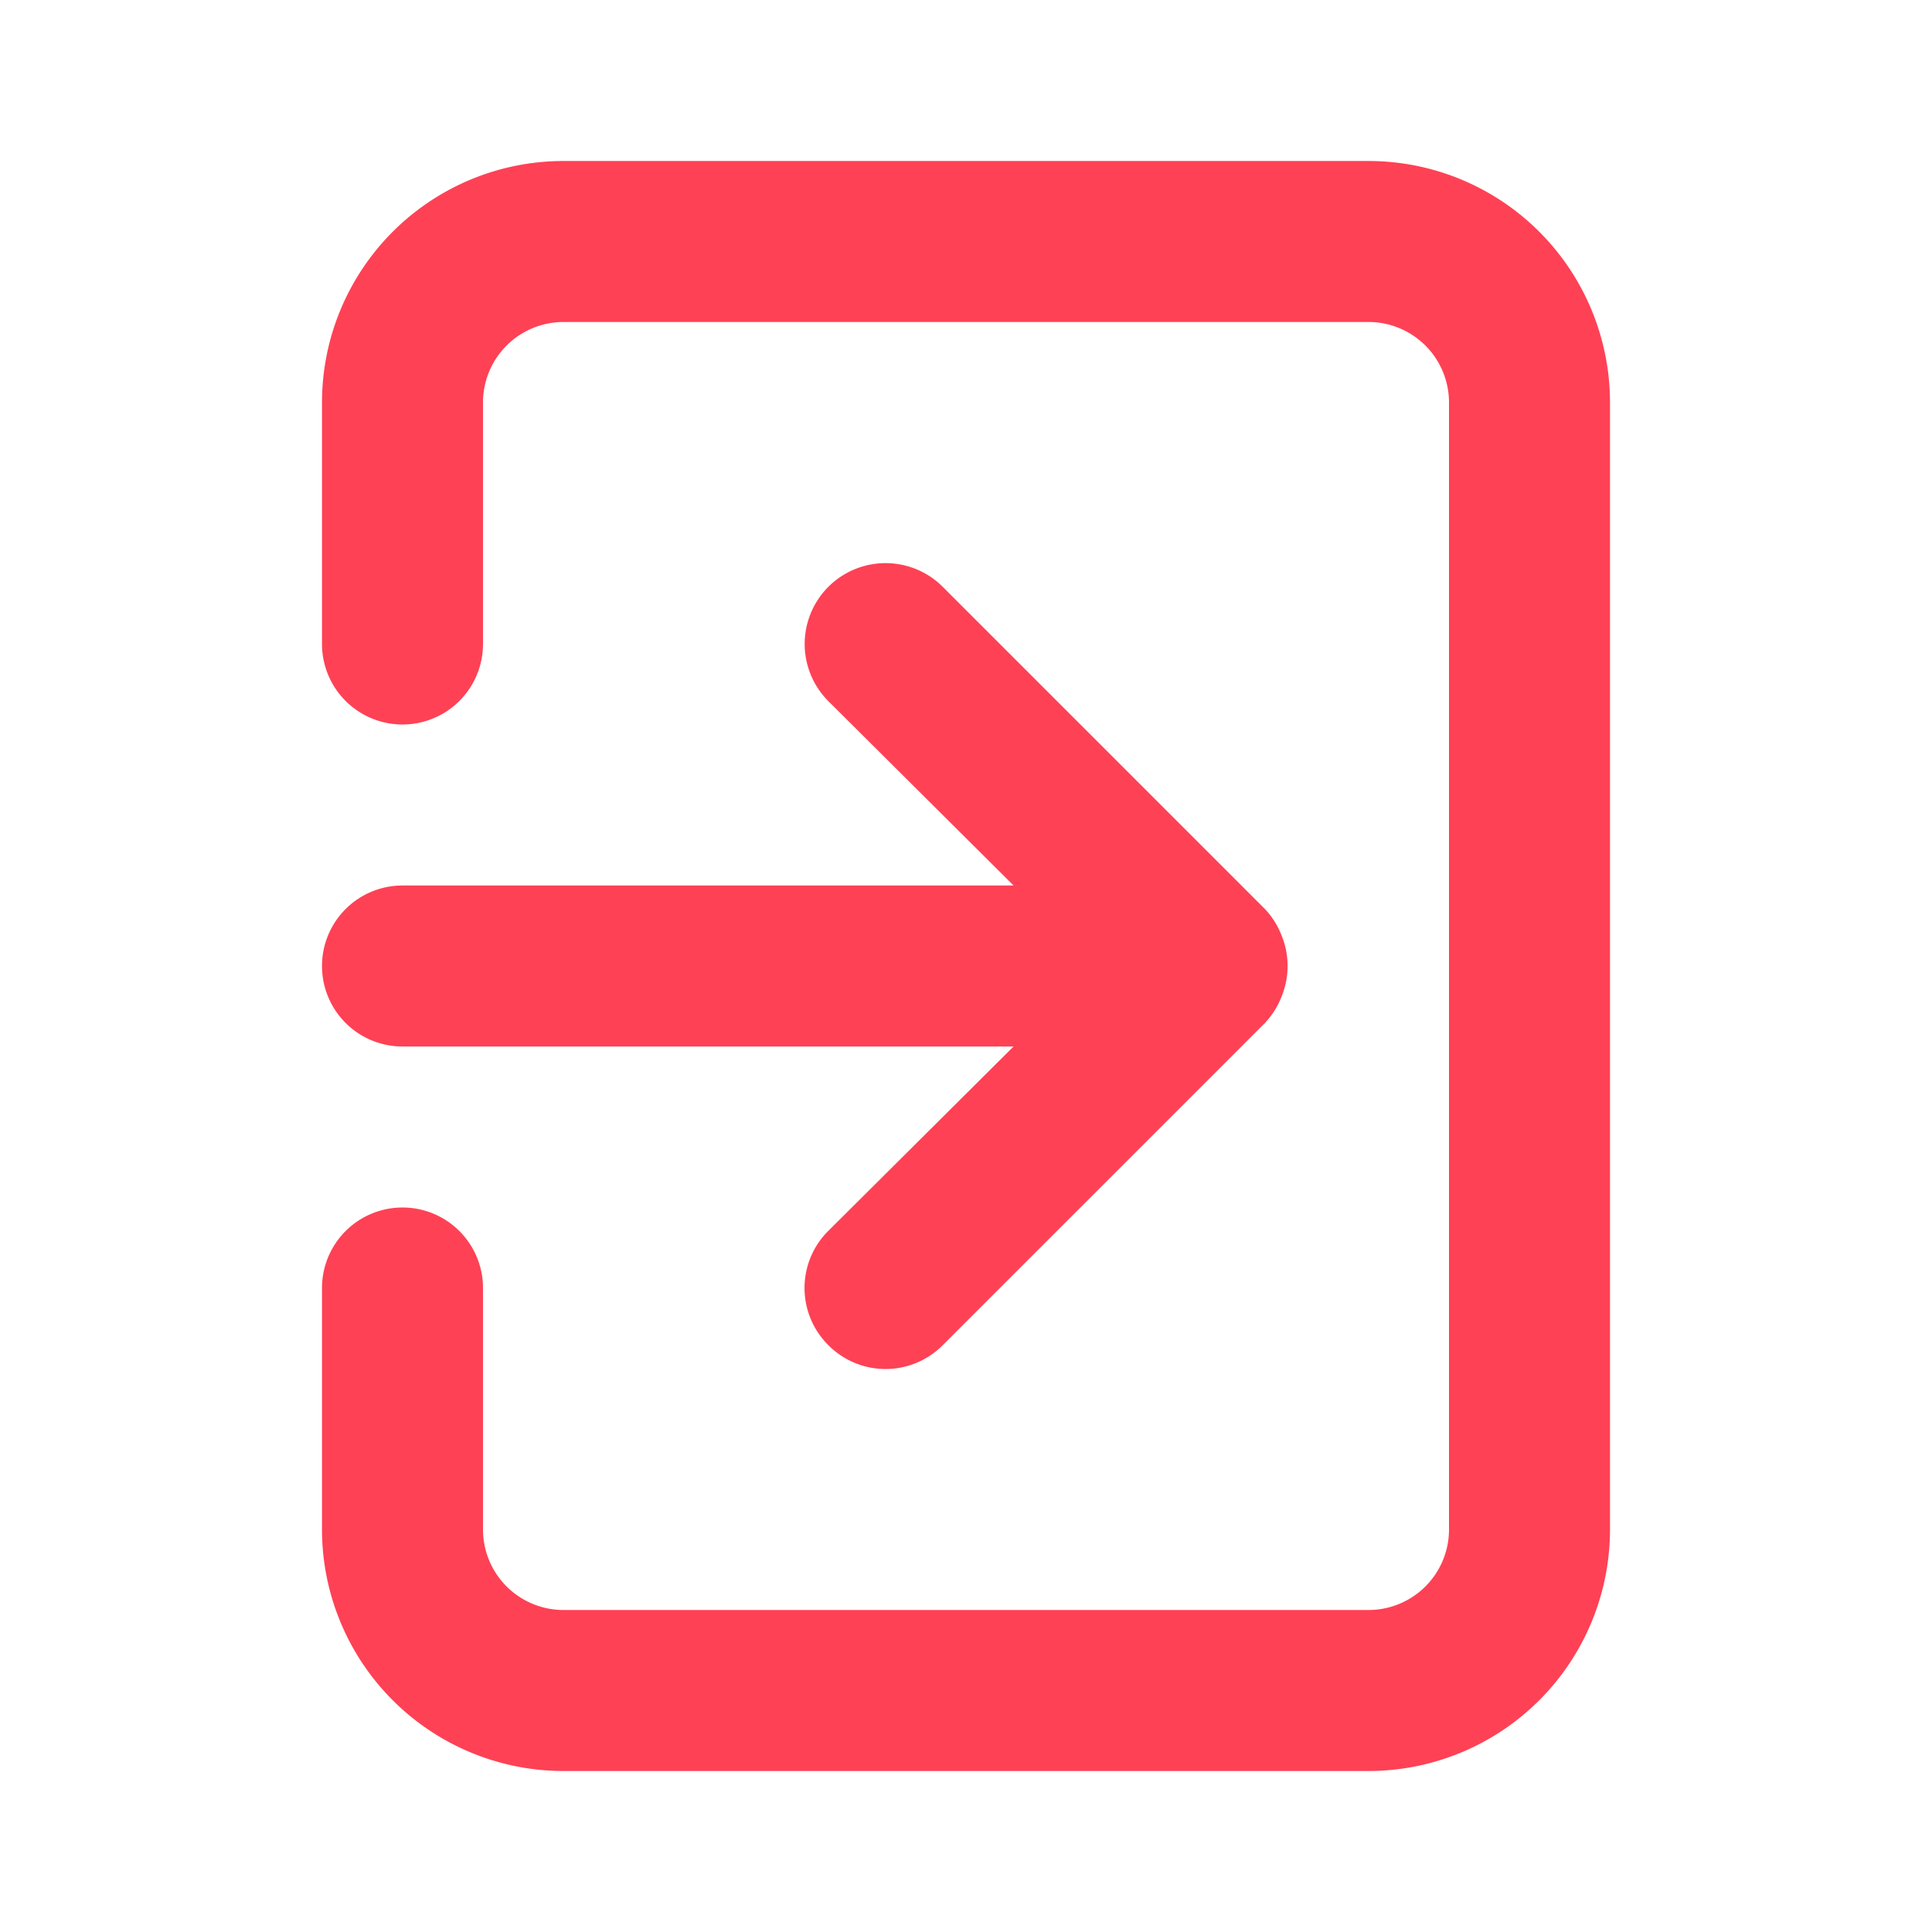 <svg width="18" height="18" viewBox="0 0 18 18" fill="none" xmlns="http://www.w3.org/2000/svg"><path d="M3 9a.75.75 0 0 0 .75.75h5.693l-1.725 1.717a.75.75 0 0 0 0 1.066.75.75 0 0 0 1.065 0l3-3a.75.75 0 0 0 .157-.248.75.75 0 0 0 0-.57.75.75 0 0 0-.157-.248l-3-3a.753.753 0 1 0-1.065 1.066L9.443 8.25H3.75A.75.75 0 0 0 3 9Zm9.75-7.5h-7.5A2.25 2.25 0 0 0 3 3.75V6a.75.75 0 0 0 1.5 0V3.75A.75.75 0 0 1 5.25 3h7.5a.75.75 0 0 1 .75.75v10.5a.75.75 0 0 1-.75.75h-7.5a.75.75 0 0 1-.75-.75V12A.75.75 0 1 0 3 12v2.25a2.25 2.25 0 0 0 2.25 2.25h7.5A2.25 2.25 0 0 0 15 14.25V3.75a2.25 2.25 0 0 0-2.25-2.25Z" fill="#FF4155"/></svg>